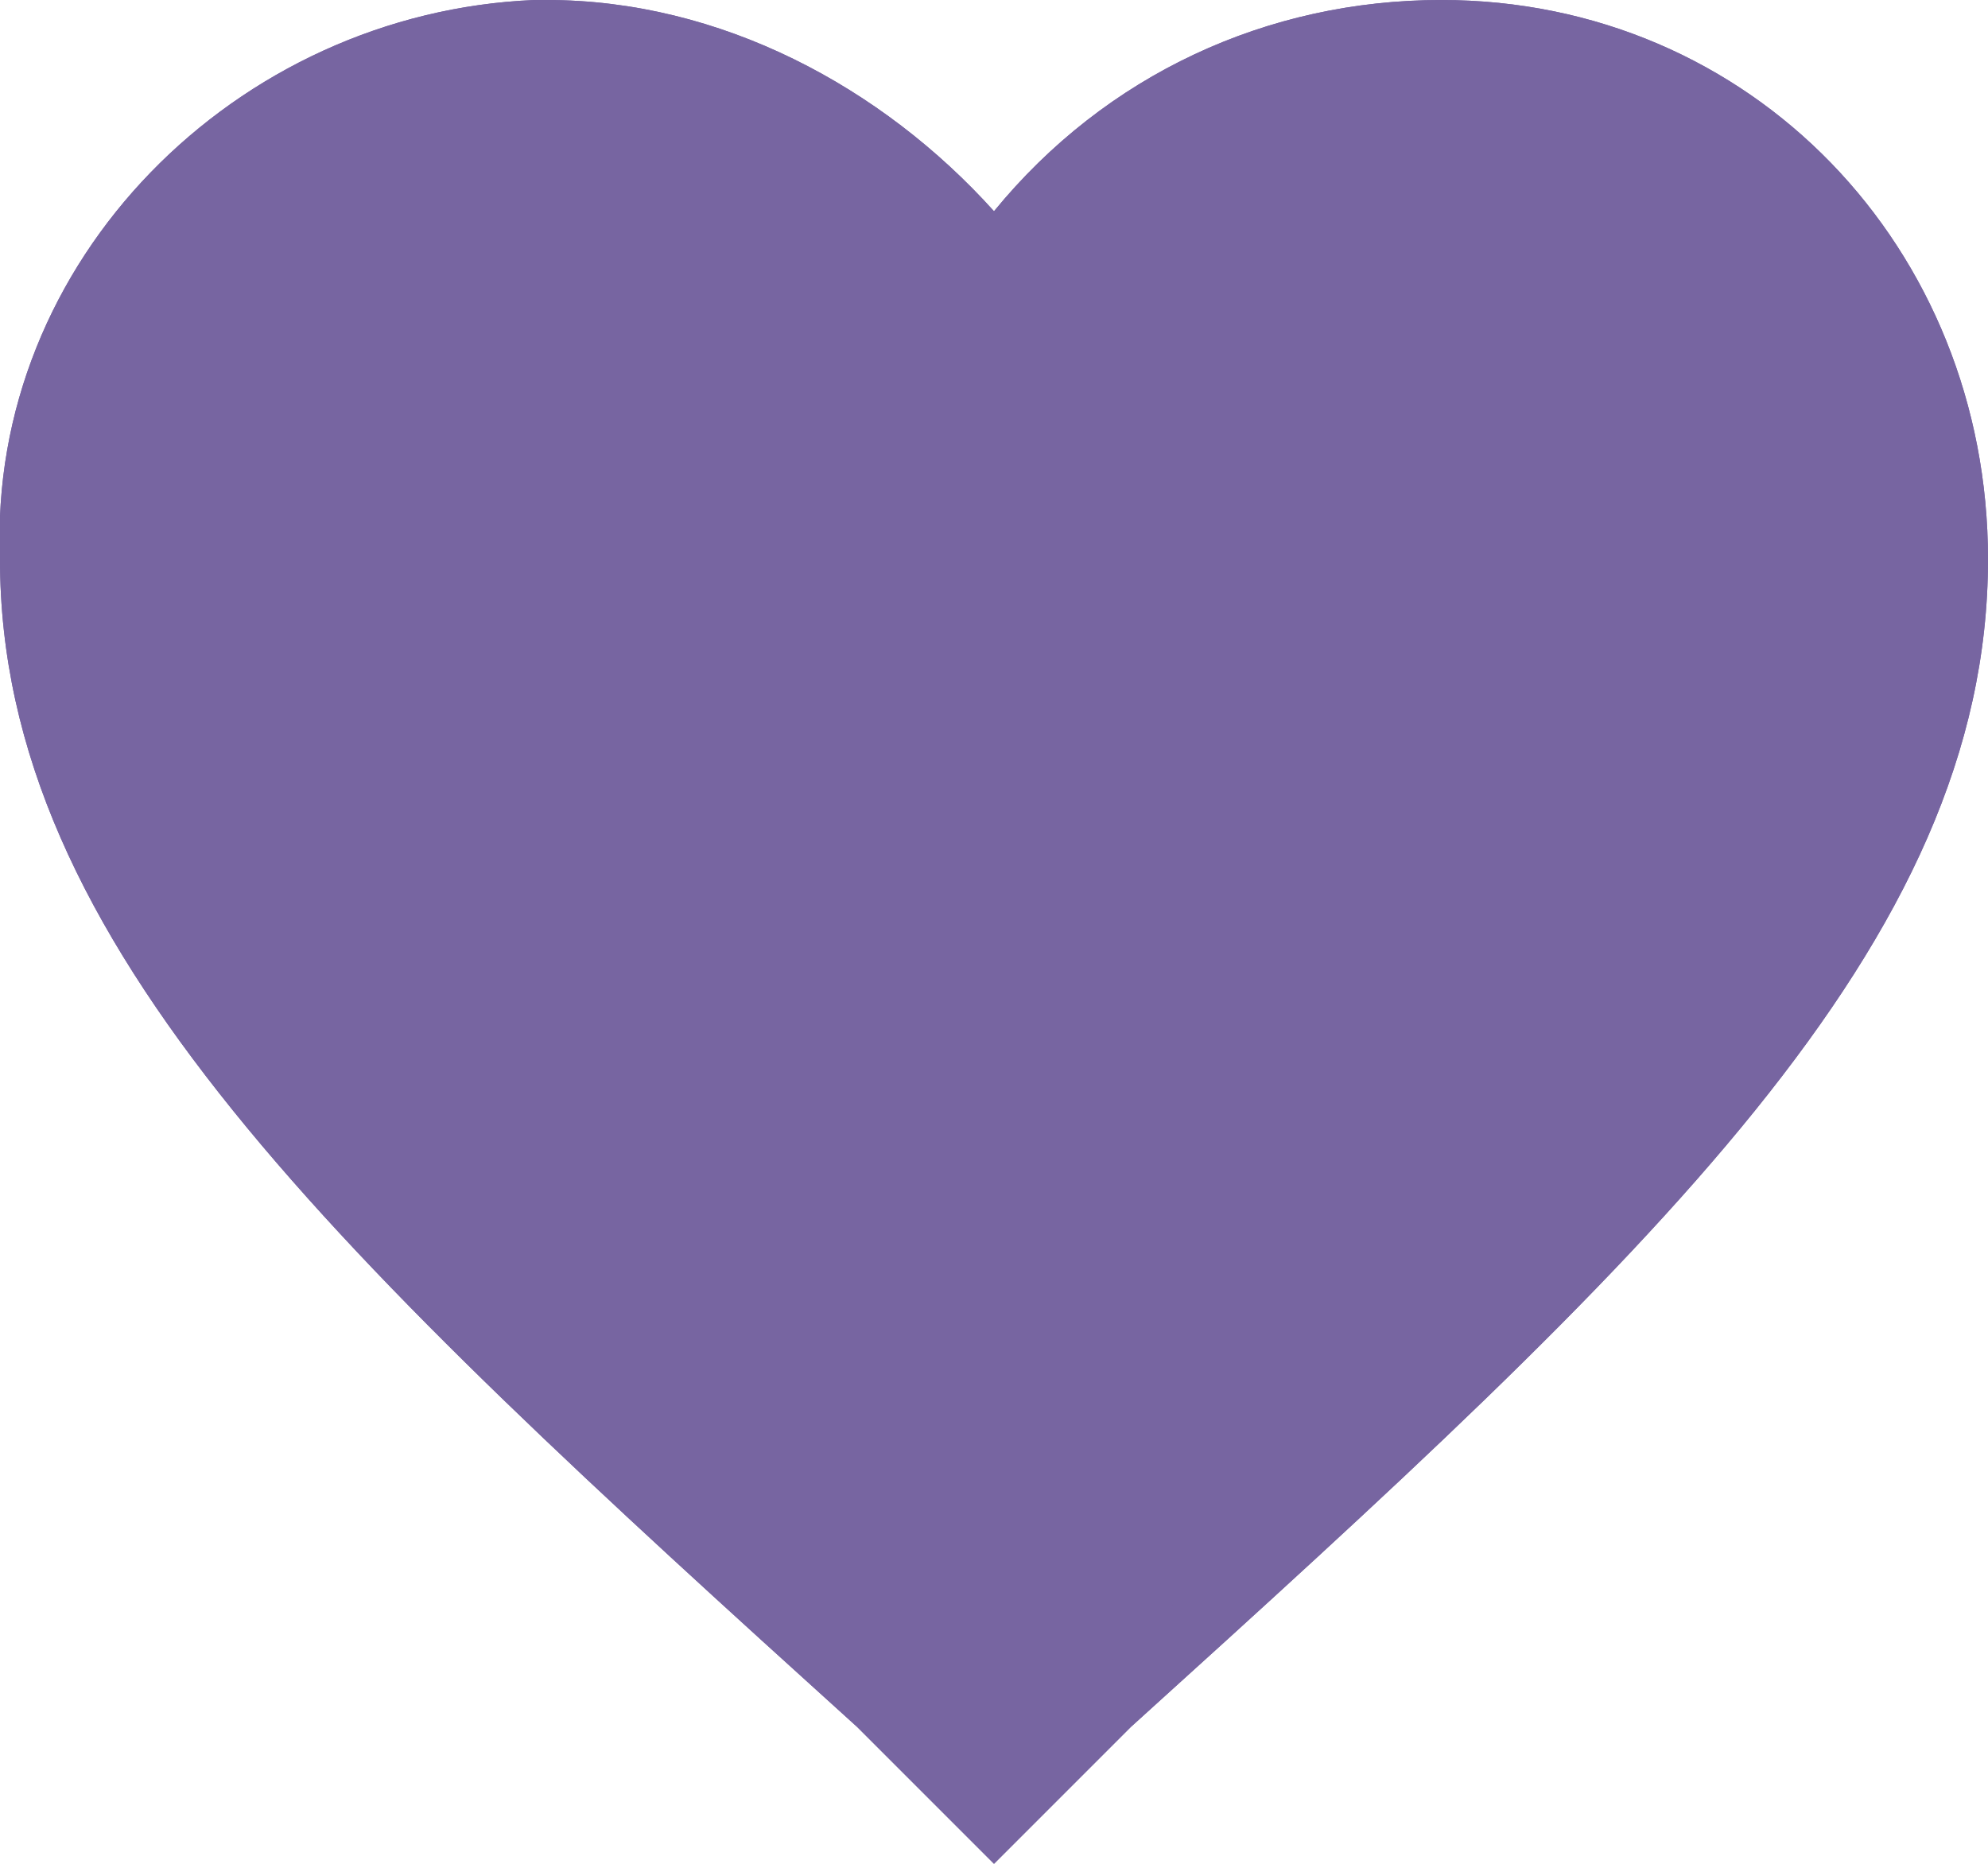 <?xml version="1.0" encoding="utf-8"?>
<!-- Generator: Adobe Illustrator 22.1.0, SVG Export Plug-In . SVG Version: 6.00 Build 0)  -->
<svg version="1.1" id="Layer_1" xmlns="http://www.w3.org/2000/svg" xmlns:xlink="http://www.w3.org/1999/xlink" x="0px" y="0px"
	 viewBox="0 0 16 15" style="enable-background:new 0 0 16 15;" xml:space="preserve">
<style type="text/css">
	.st0{clip-path:url(#SVGID_2_);}
	.st1{fill:#7765A1;stroke:#7765A1;stroke-miterlimit:10;}
</style>
<g>
	<g transform="translate(-1263 -35)">
		<g>
			<defs>
				<path id="SVGID_1_" d="M1271,50l-1.1-1.1c-4.2-3.8-6.9-6.3-6.9-9.4c-0.1-2.4,1.9-4.4,4.3-4.5c0,0,0.1,0,0.1,0
					c1.4,0,2.7,0.7,3.6,1.7c0.9-1.1,2.2-1.7,3.6-1.7c2.5,0,4.4,2,4.4,4.5c0,3.1-2.7,5.6-6.9,9.4L1271,50z"/>
			</defs>
			<clipPath id="SVGID_2_">
				<use xlink:href="#SVGID_1_"  style="overflow:visible;"/>
			</clipPath>
			<g class="st0">
				<path id="_x32_zo3a" class="st1" d="M1271,50l-1.1-1.1c-4.2-3.8-6.9-6.3-6.9-9.4c-0.1-2.4,1.9-4.4,4.3-4.5c0,0,0.1,0,0.1,0
					c1.4,0,2.7,0.7,3.6,1.7c0.9-1.1,2.2-1.7,3.6-1.7c2.5,0,4.4,2,4.4,4.5c0,3.1-2.7,5.6-6.9,9.4L1271,50z"/>
			</g>
		</g>
	</g>
</g>
</svg>
